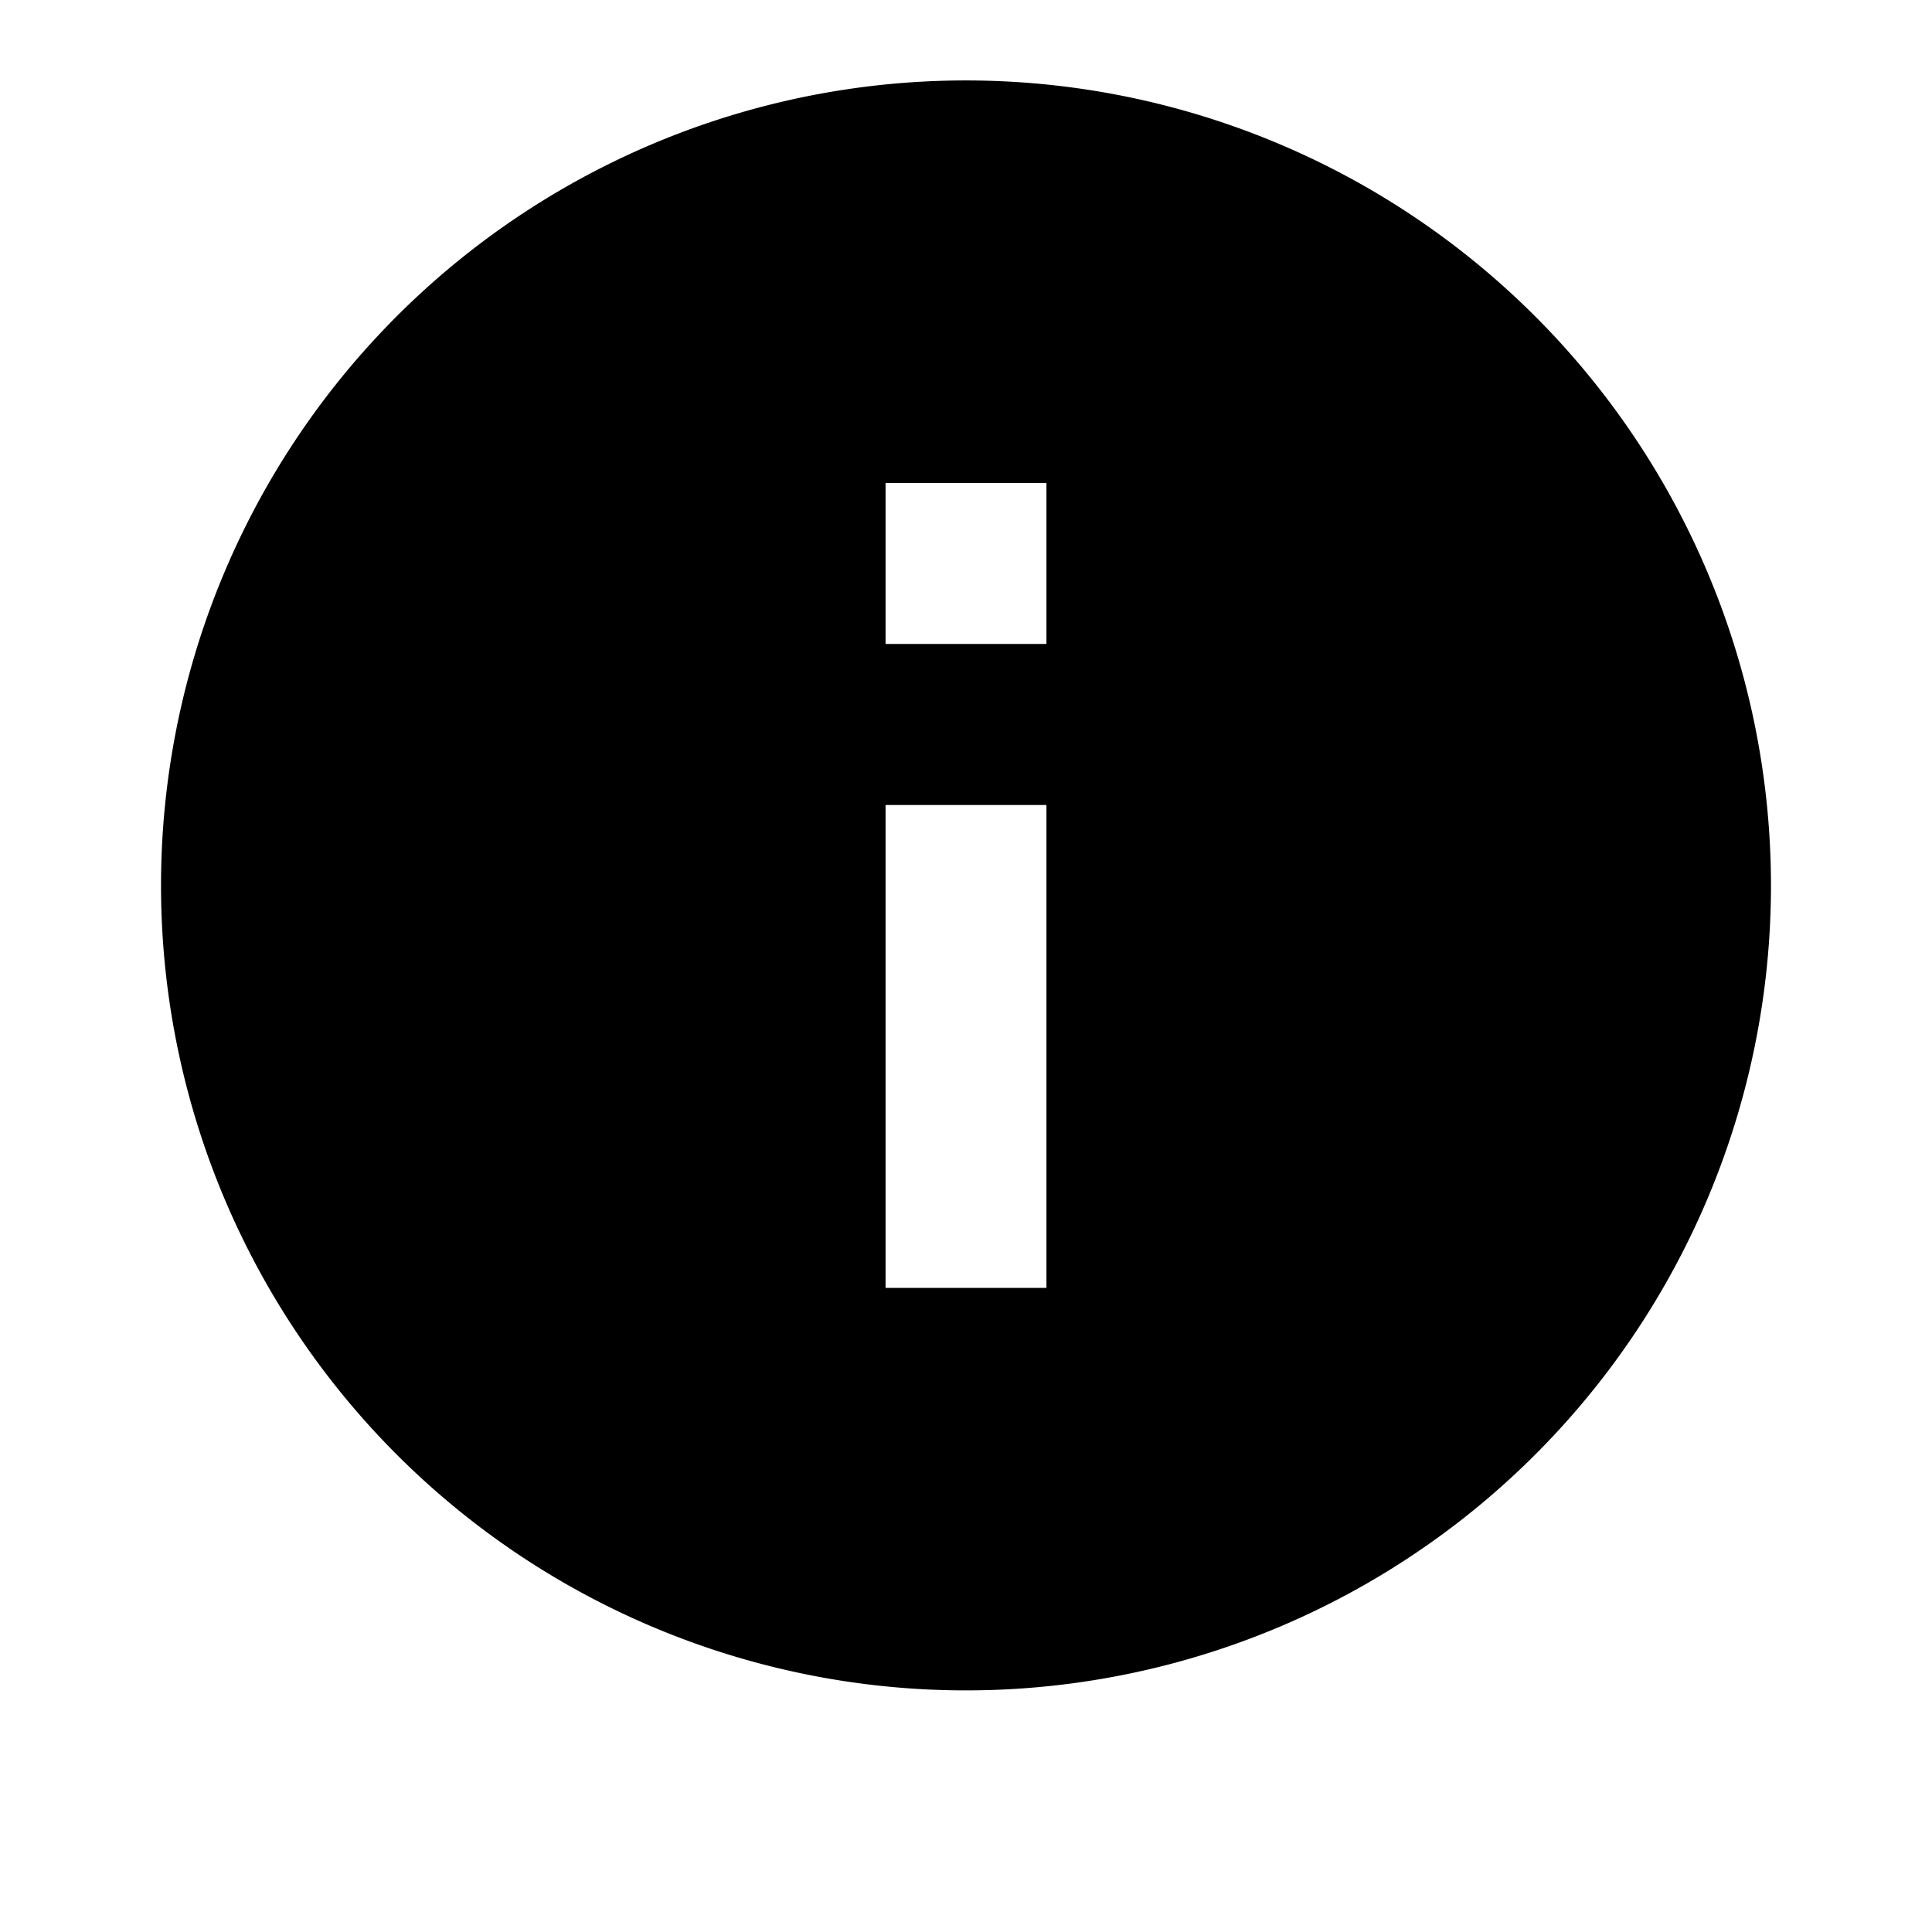 <svg xmlns="http://www.w3.org/2000/svg" width="13.354" height="13.354" viewBox="0 0 13.354 13.354"><path d="M0,0H13.354V13.354H0Z" fill="none"/><path d="M7.564,2a5.564,5.564,0,1,0,5.564,5.564A5.566,5.566,0,0,0,7.564,2Zm.556,8.346H7.008V7.008H8.12Zm0-4.451H7.008V4.782H8.12Z" transform="translate(-0.887 -1.444)"/></svg>